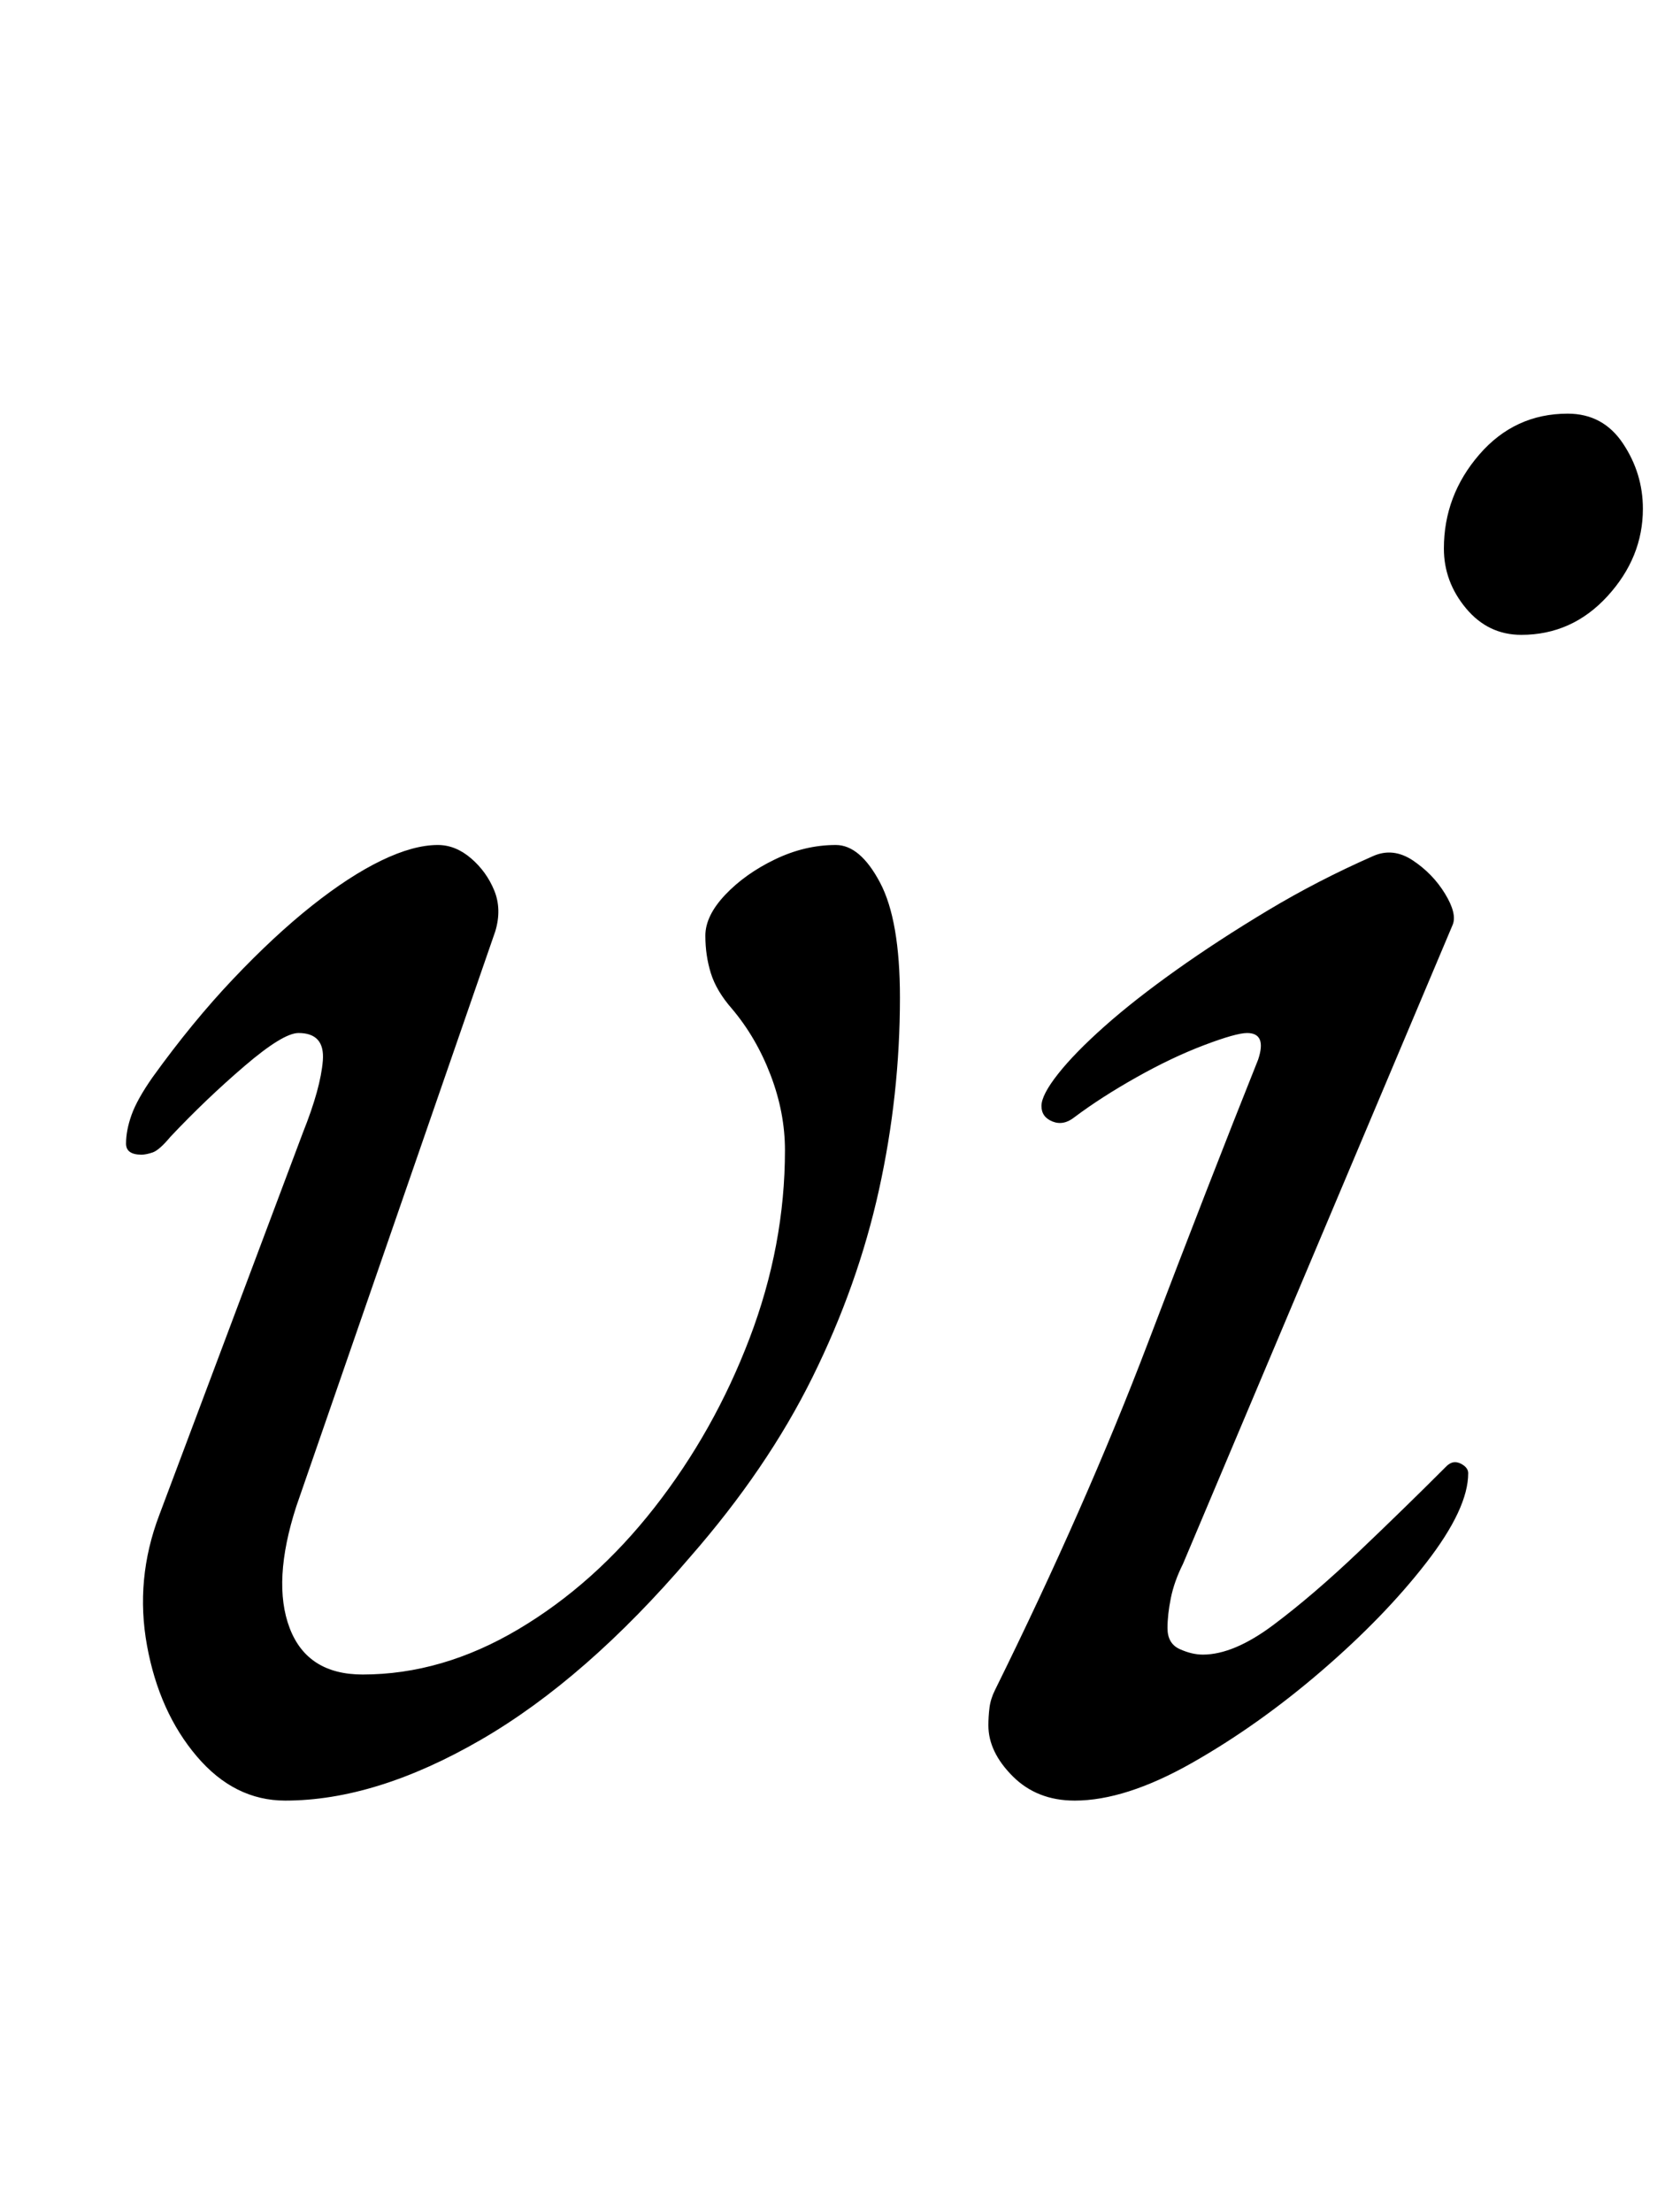 <?xml version="1.0" standalone="no"?>
<!DOCTYPE svg PUBLIC "-//W3C//DTD SVG 1.1//EN" "http://www.w3.org/Graphics/SVG/1.1/DTD/svg11.dtd" >
<svg xmlns="http://www.w3.org/2000/svg" xmlns:xlink="http://www.w3.org/1999/xlink" version="1.1" viewBox="-10 0 753 1000">
  <g transform="matrix(1 0 0 -1 0 800)">
   <path fill="currentColor"
d="M119 -14q-23 0 -40 20t-22.5 50t5.5 59l65 173q8 20 9 32.5t-11 12.5q-7 0 -24.5 -15t-33.5 -32q-5 -6 -8 -7t-5 -1q-7 0 -7 5q0 6 2.5 13t9.5 17q18 25 36.5 44.5t35.5 33t31.5 20.5t25.5 7q8 0 15 -6t10.5 -14.5t0.5 -18.5l-90 -260q-11 -34 -3 -55t33 -21
q36 0 70.5 20.5t61.5 55t43 76.5t16 85q0 17 -6.5 34t-17.5 30q-7 8 -9.5 16t-2.5 17t9 18.5t22.5 16t27.5 6.5q11 0 20 -17t9 -52q0 -44 -9.5 -87t-30 -84.5t-55.5 -81.5q-47 -55 -94.5 -82.5t-88.5 -27.5zM476 -14q-17 0 -28 11t-11 23q0 4 0.5 8t2.5 8q41 83 69 156.5
t50 128.5q4 12 -5 12q-5 0 -19.5 -5.5t-30.5 -14.5t-28 -18q-5 -4 -10 -2t-5 7t7.5 14.5t21 21.5t32.5 25.5t41.5 27t47.5 24.5q9 4 18 -2t14.5 -15t3.5 -14l-122 -289q-4 -8 -5.5 -15.5t-1.5 -13.5q0 -7 5.5 -9.5t10.5 -2.5q14 0 32 13.5t38.5 33t39.5 38.5q2 2 4 2t4 -1.5
t2 -3.5q0 -16 -19 -40.5t-47.5 -49t-58.5 -41.5t-53 -17zM678 513q-15 0 -25 12t-10 27q0 24 16 42.5t40 18.5q16 0 25 -13.5t9 -29.5q0 -22 -16 -39.5t-39 -17.5z" />
  </g>

</svg>
